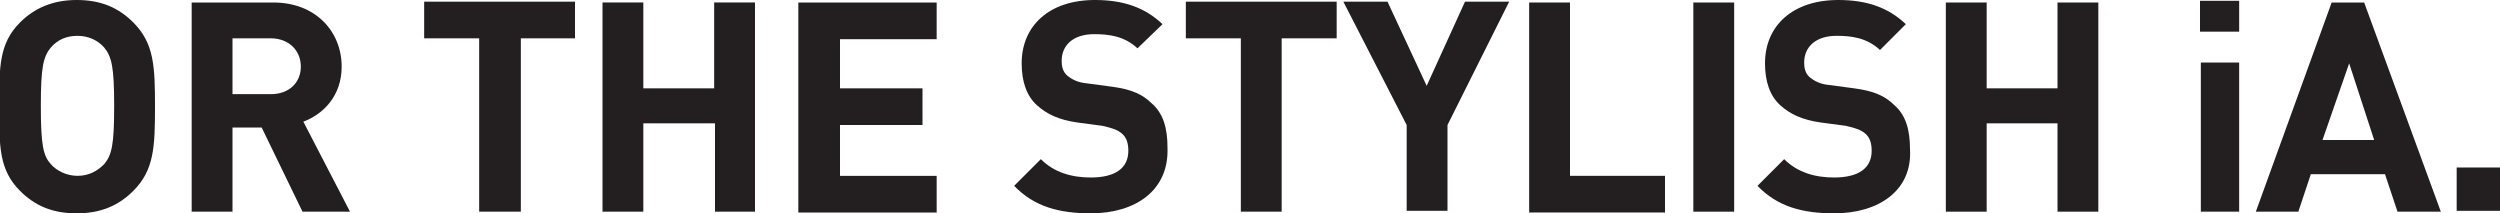 <?xml version="1.0" encoding="utf-8"?>
<!-- Generator: Adobe Illustrator 18.1.1, SVG Export Plug-In . SVG Version: 6.00 Build 0)  -->
<!DOCTYPE svg PUBLIC "-//W3C//DTD SVG 1.1//EN" "http://www.w3.org/Graphics/SVG/1.1/DTD/svg11.dtd">
<svg version="1.1" id="Layer_1" xmlns="http://www.w3.org/2000/svg" xmlns:xlink="http://www.w3.org/1999/xlink" x="0px" y="0px"
	 viewBox="-73.1 216.9 300 25.6" enable-background="new -73.1 216.9 300 25.6" xml:space="preserve">
<g>
	<path fill="#231F20" d="M-57.1,239.8c-1.7,1.7-3.8,2.7-6.8,2.7c-2.9,0-5-0.9-6.8-2.7c-2.5-2.5-2.5-5.3-2.5-10.1
		c0-4.8,0-7.6,2.5-10.1c1.7-1.7,3.9-2.7,6.8-2.7c2.9,0,5,0.9,6.8,2.7c2.5,2.5,2.6,5.3,2.6,10.1C-54.5,234.5-54.6,237.3-57.1,239.8z
		 M-60.6,222.6c-0.7-0.8-1.8-1.4-3.2-1.4c-1.4,0-2.4,0.5-3.2,1.4c-0.9,1.1-1.2,2.3-1.2,7c0,4.8,0.3,6,1.2,7c0.7,0.8,1.9,1.4,3.2,1.4
		c1.4,0,2.4-0.6,3.2-1.4c0.9-1.1,1.2-2.2,1.2-7C-59.4,224.9-59.7,223.7-60.6,222.6z"/>
	<path fill="#231F20" d="M-36.8,242.3l-4.9-10.1h-3.5v10.1h-4.9v-25.1h9.8c5.1,0,8.2,3.5,8.2,7.7c0,3.5-2.2,5.7-4.6,6.6l5.6,10.8
		H-36.8z M-40.6,221.5h-4.6v6.7h4.6c2.2,0,3.6-1.4,3.6-3.3C-37,222.9-38.5,221.5-40.6,221.5z"/>
	<path fill="#231F20" d="M-10.6,221.5v20.8h-5v-20.8h-6.6v-4.4h18.1v4.4H-10.6z"/>
	<path fill="#231F20" d="M12.7,242.3v-10.6H4.1v10.6h-4.9v-25.1h4.9v10.3h8.5v-10.3h4.9v25.1H12.7z"/>
	<path fill="#231F20" d="M22.7,242.3v-25.1h16.6v4.4H27.7v5.9h9.9v4.4h-9.9v6.1h11.6v4.4H22.7z"/>
	<path fill="#231F20" d="M57.8,242.5c-3.8,0-6.8-0.8-9.2-3.3l3.2-3.2c1.6,1.6,3.7,2.2,6,2.2c2.9,0,4.5-1.1,4.5-3.2
		c0-0.9-0.2-1.6-0.8-2.1c-0.5-0.4-1-0.6-2.3-0.9l-3-0.4c-2.2-0.3-3.7-1-4.9-2.1c-1.2-1.1-1.8-2.8-1.8-5c0-4.5,3.3-7.6,8.8-7.6
		c3.4,0,6,0.9,8.1,2.9l-3,2.9c-1.6-1.5-3.5-1.7-5.2-1.7c-2.6,0-3.9,1.4-3.9,3.2c0,0.6,0.1,1.3,0.7,1.8c0.5,0.4,1.2,0.8,2.3,0.9
		l3,0.4c2.3,0.3,3.7,0.9,4.8,2c1.4,1.2,1.9,3,1.9,5.3C67.2,239.8,63.1,242.5,57.8,242.5z"/>
	<path fill="#231F20" d="M80.7,221.5v20.8h-4.9v-20.8h-6.6v-4.4h18.1v4.4H80.7z"/>
	<path fill="#231F20" d="M100.6,231.9v10.3h-4.9v-10.3l-7.6-14.8h5.3l4.7,10.1l4.6-10.1h5.3L100.6,231.9z"/>
	<path fill="#231F20" d="M110.4,242.3v-25.1h4.9v20.8h11.4v4.4H110.4z"/>
	<path fill="#231F20" d="M130.1,242.3v-25.1h4.9v25.1H130.1z"/>
	<path fill="#231F20" d="M147,242.5c-3.8,0-6.8-0.8-9.2-3.3l3.2-3.2c1.6,1.6,3.7,2.2,6,2.2c2.9,0,4.5-1.1,4.5-3.2
		c0-0.9-0.2-1.6-0.8-2.1c-0.5-0.4-1-0.6-2.3-0.9l-3-0.4c-2.2-0.3-3.7-1-4.9-2.1c-1.2-1.1-1.8-2.8-1.8-5c0-4.5,3.3-7.6,8.8-7.6
		c3.4,0,6,0.9,8.1,2.9l-3.1,3.1c-1.6-1.5-3.5-1.7-5.2-1.7c-2.6,0-3.9,1.4-3.9,3.2c0,0.6,0.1,1.3,0.7,1.8c0.5,0.4,1.2,0.8,2.3,0.9
		l3,0.4c2.3,0.3,3.7,0.9,4.8,2c1.4,1.2,1.9,3,1.9,5.3C156.4,239.8,152.3,242.5,147,242.5z"/>
	<path fill="#231F20" d="M173.8,242.3v-10.6h-8.5v10.6h-4.9v-25.1h4.9v10.3h8.5v-10.3h4.9v25.1H173.8z"/>
	<path fill="#231F20" d="M190.9,220.7V217h4.7v3.7H190.9z M191,242.3v-17.9h4.6v17.9H191z"/>
	<path fill="#231F20" d="M214.6,242.3l-1.5-4.5h-8.9l-1.5,4.5h-5.1l9.1-25.1h3.9l9.2,25.1H214.6z M208.8,224.5l-3.2,9.2h6.2
		L208.8,224.5z"/>
	<path fill="#231F20" d="M221.7,242.3V237h5.2v5.2H221.7z"/>
</g>
</svg>
